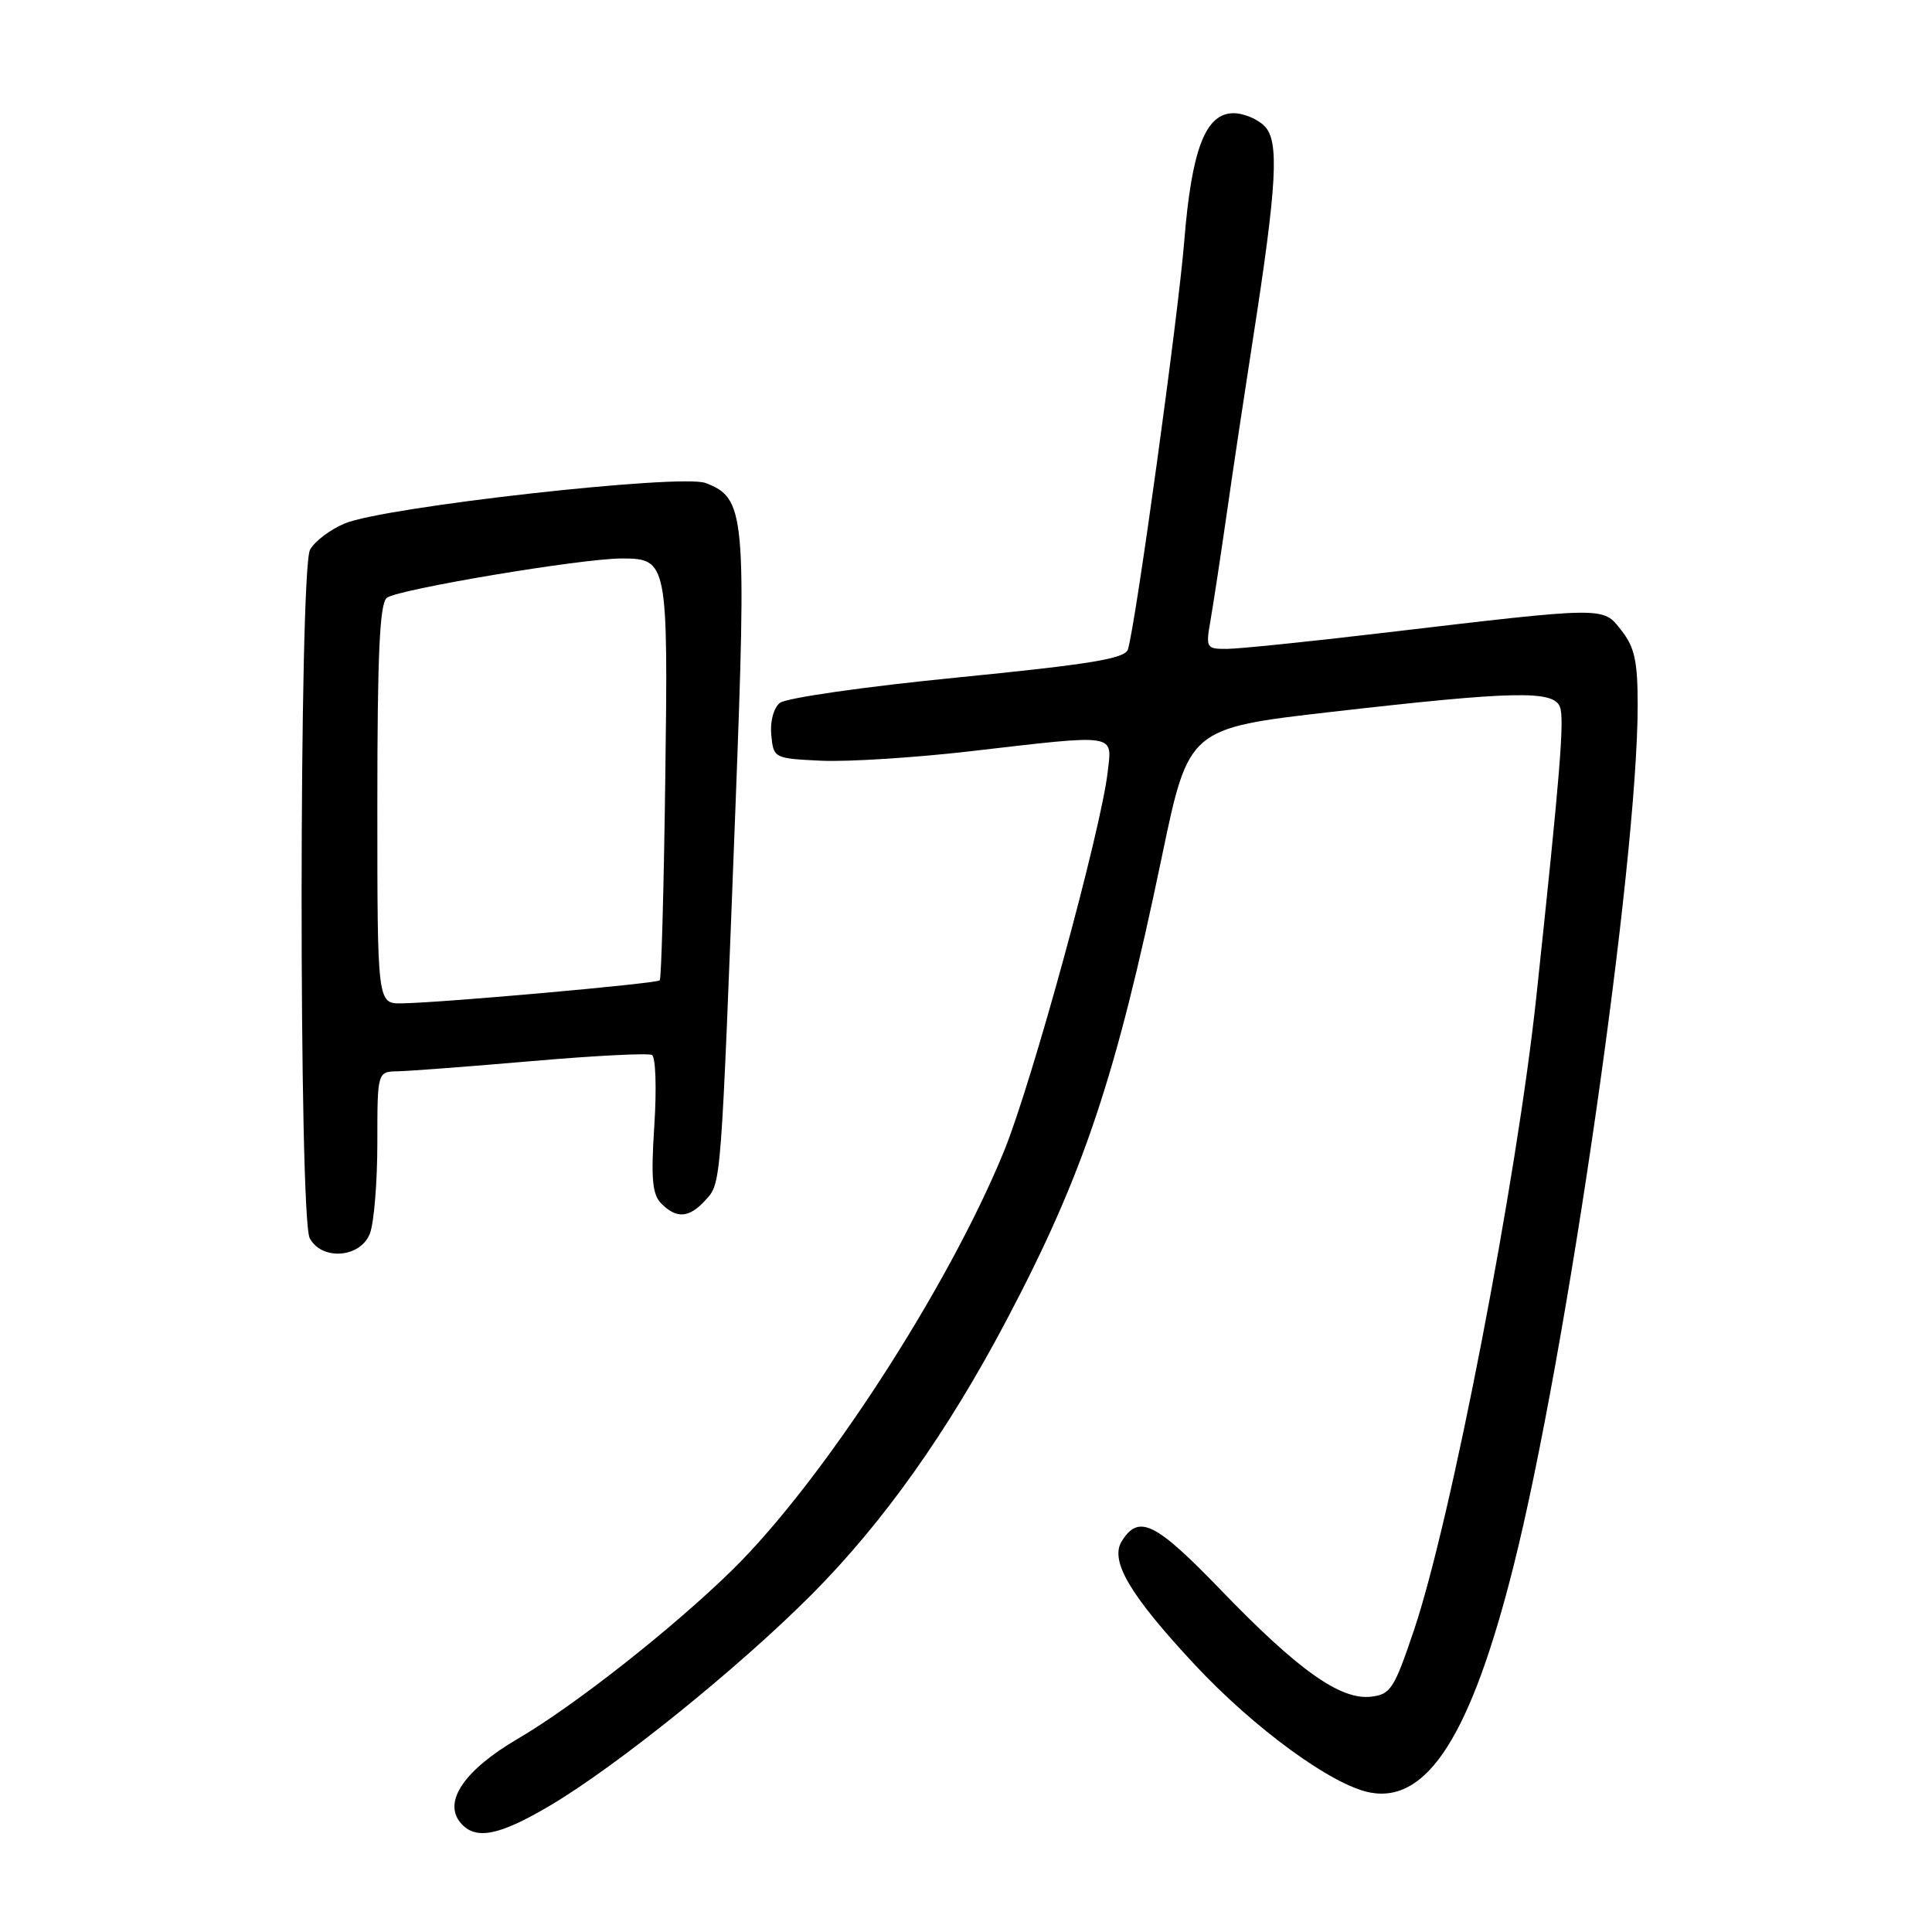 <?xml version="1.0" encoding="UTF-8" standalone="no"?>
<!DOCTYPE svg PUBLIC "-//W3C//DTD SVG 1.1//EN" "http://www.w3.org/Graphics/SVG/1.1/DTD/svg11.dtd" >
<svg xmlns="http://www.w3.org/2000/svg" xmlns:xlink="http://www.w3.org/1999/xlink" version="1.1" viewBox="0 0 256 256">
 <g >
 <path fill="currentColor"
d=" M 72.88 239.25 C 81.79 233.98 98.04 220.86 107.66 211.17 C 117.09 201.67 125.58 189.70 133.38 174.91 C 143.55 155.63 147.85 142.83 153.95 113.53 C 157.50 96.50 157.50 96.50 176.50 94.32 C 200.61 91.56 205.85 91.45 206.70 93.67 C 207.32 95.26 206.72 102.59 203.58 132.00 C 200.99 156.30 192.28 201.42 187.36 216.00 C 184.74 223.78 184.26 224.53 181.66 224.82 C 177.62 225.29 172.02 221.31 161.86 210.78 C 153.10 201.70 150.91 200.60 148.65 204.20 C 147.01 206.79 149.70 211.35 158.33 220.60 C 166.25 229.08 176.54 236.58 181.55 237.52 C 189.15 238.95 194.93 229.84 200.54 207.57 C 207.58 179.60 217.00 114.31 217.00 93.45 C 217.00 87.61 216.60 85.76 214.84 83.53 C 212.35 80.35 213.03 80.35 183.00 83.89 C 173.38 85.03 164.20 85.97 162.62 85.98 C 159.84 86.00 159.76 85.87 160.39 82.25 C 160.75 80.19 161.73 73.78 162.56 68.00 C 163.38 62.22 164.94 51.88 166.01 45.00 C 169.23 24.31 169.53 18.68 167.55 16.70 C 166.62 15.76 164.78 15.00 163.45 15.00 C 159.74 15.00 157.90 19.77 156.92 31.95 C 156.13 41.79 150.51 82.57 149.46 86.04 C 149.09 87.27 144.60 88.01 126.88 89.77 C 114.58 90.98 104.12 92.49 103.33 93.14 C 102.50 93.83 102.02 95.63 102.20 97.41 C 102.50 100.47 102.56 100.50 108.83 100.80 C 112.32 100.96 121.18 100.40 128.54 99.55 C 148.20 97.27 147.36 97.15 146.78 102.25 C 145.90 110.00 136.78 143.35 133.04 152.53 C 125.65 170.62 109.03 196.25 97.06 208.00 C 89.18 215.73 76.15 225.99 68.59 230.41 C 61.55 234.53 58.69 238.71 61.00 241.50 C 62.97 243.87 66.06 243.28 72.88 239.25 Z  M 49.02 163.43 C 49.56 162.02 50.00 156.62 50.00 151.43 C 50.00 142.00 50.00 142.00 52.75 141.95 C 54.26 141.92 62.25 141.31 70.50 140.60 C 78.75 139.88 85.90 139.52 86.39 139.79 C 86.88 140.07 87.02 144.27 86.70 149.14 C 86.24 156.24 86.43 158.28 87.64 159.49 C 89.67 161.53 91.34 161.39 93.49 159.01 C 95.58 156.70 95.51 157.60 97.45 107.00 C 98.94 68.04 98.75 66.00 93.49 64.00 C 90.23 62.76 50.94 67.16 45.68 69.36 C 43.75 70.17 41.67 71.74 41.08 72.85 C 39.62 75.58 39.58 161.34 41.04 164.07 C 42.65 167.08 47.79 166.68 49.02 163.43 Z  M 50.00 106.62 C 50.00 86.73 50.31 79.99 51.25 79.22 C 52.63 78.10 77.06 74.00 82.39 74.00 C 88.45 74.00 88.54 74.47 88.15 103.41 C 87.96 117.76 87.63 129.68 87.42 129.90 C 87.00 130.33 58.59 132.87 53.25 132.95 C 50.00 133.00 50.00 133.00 50.00 106.62 Z "/>
</g>
</svg>